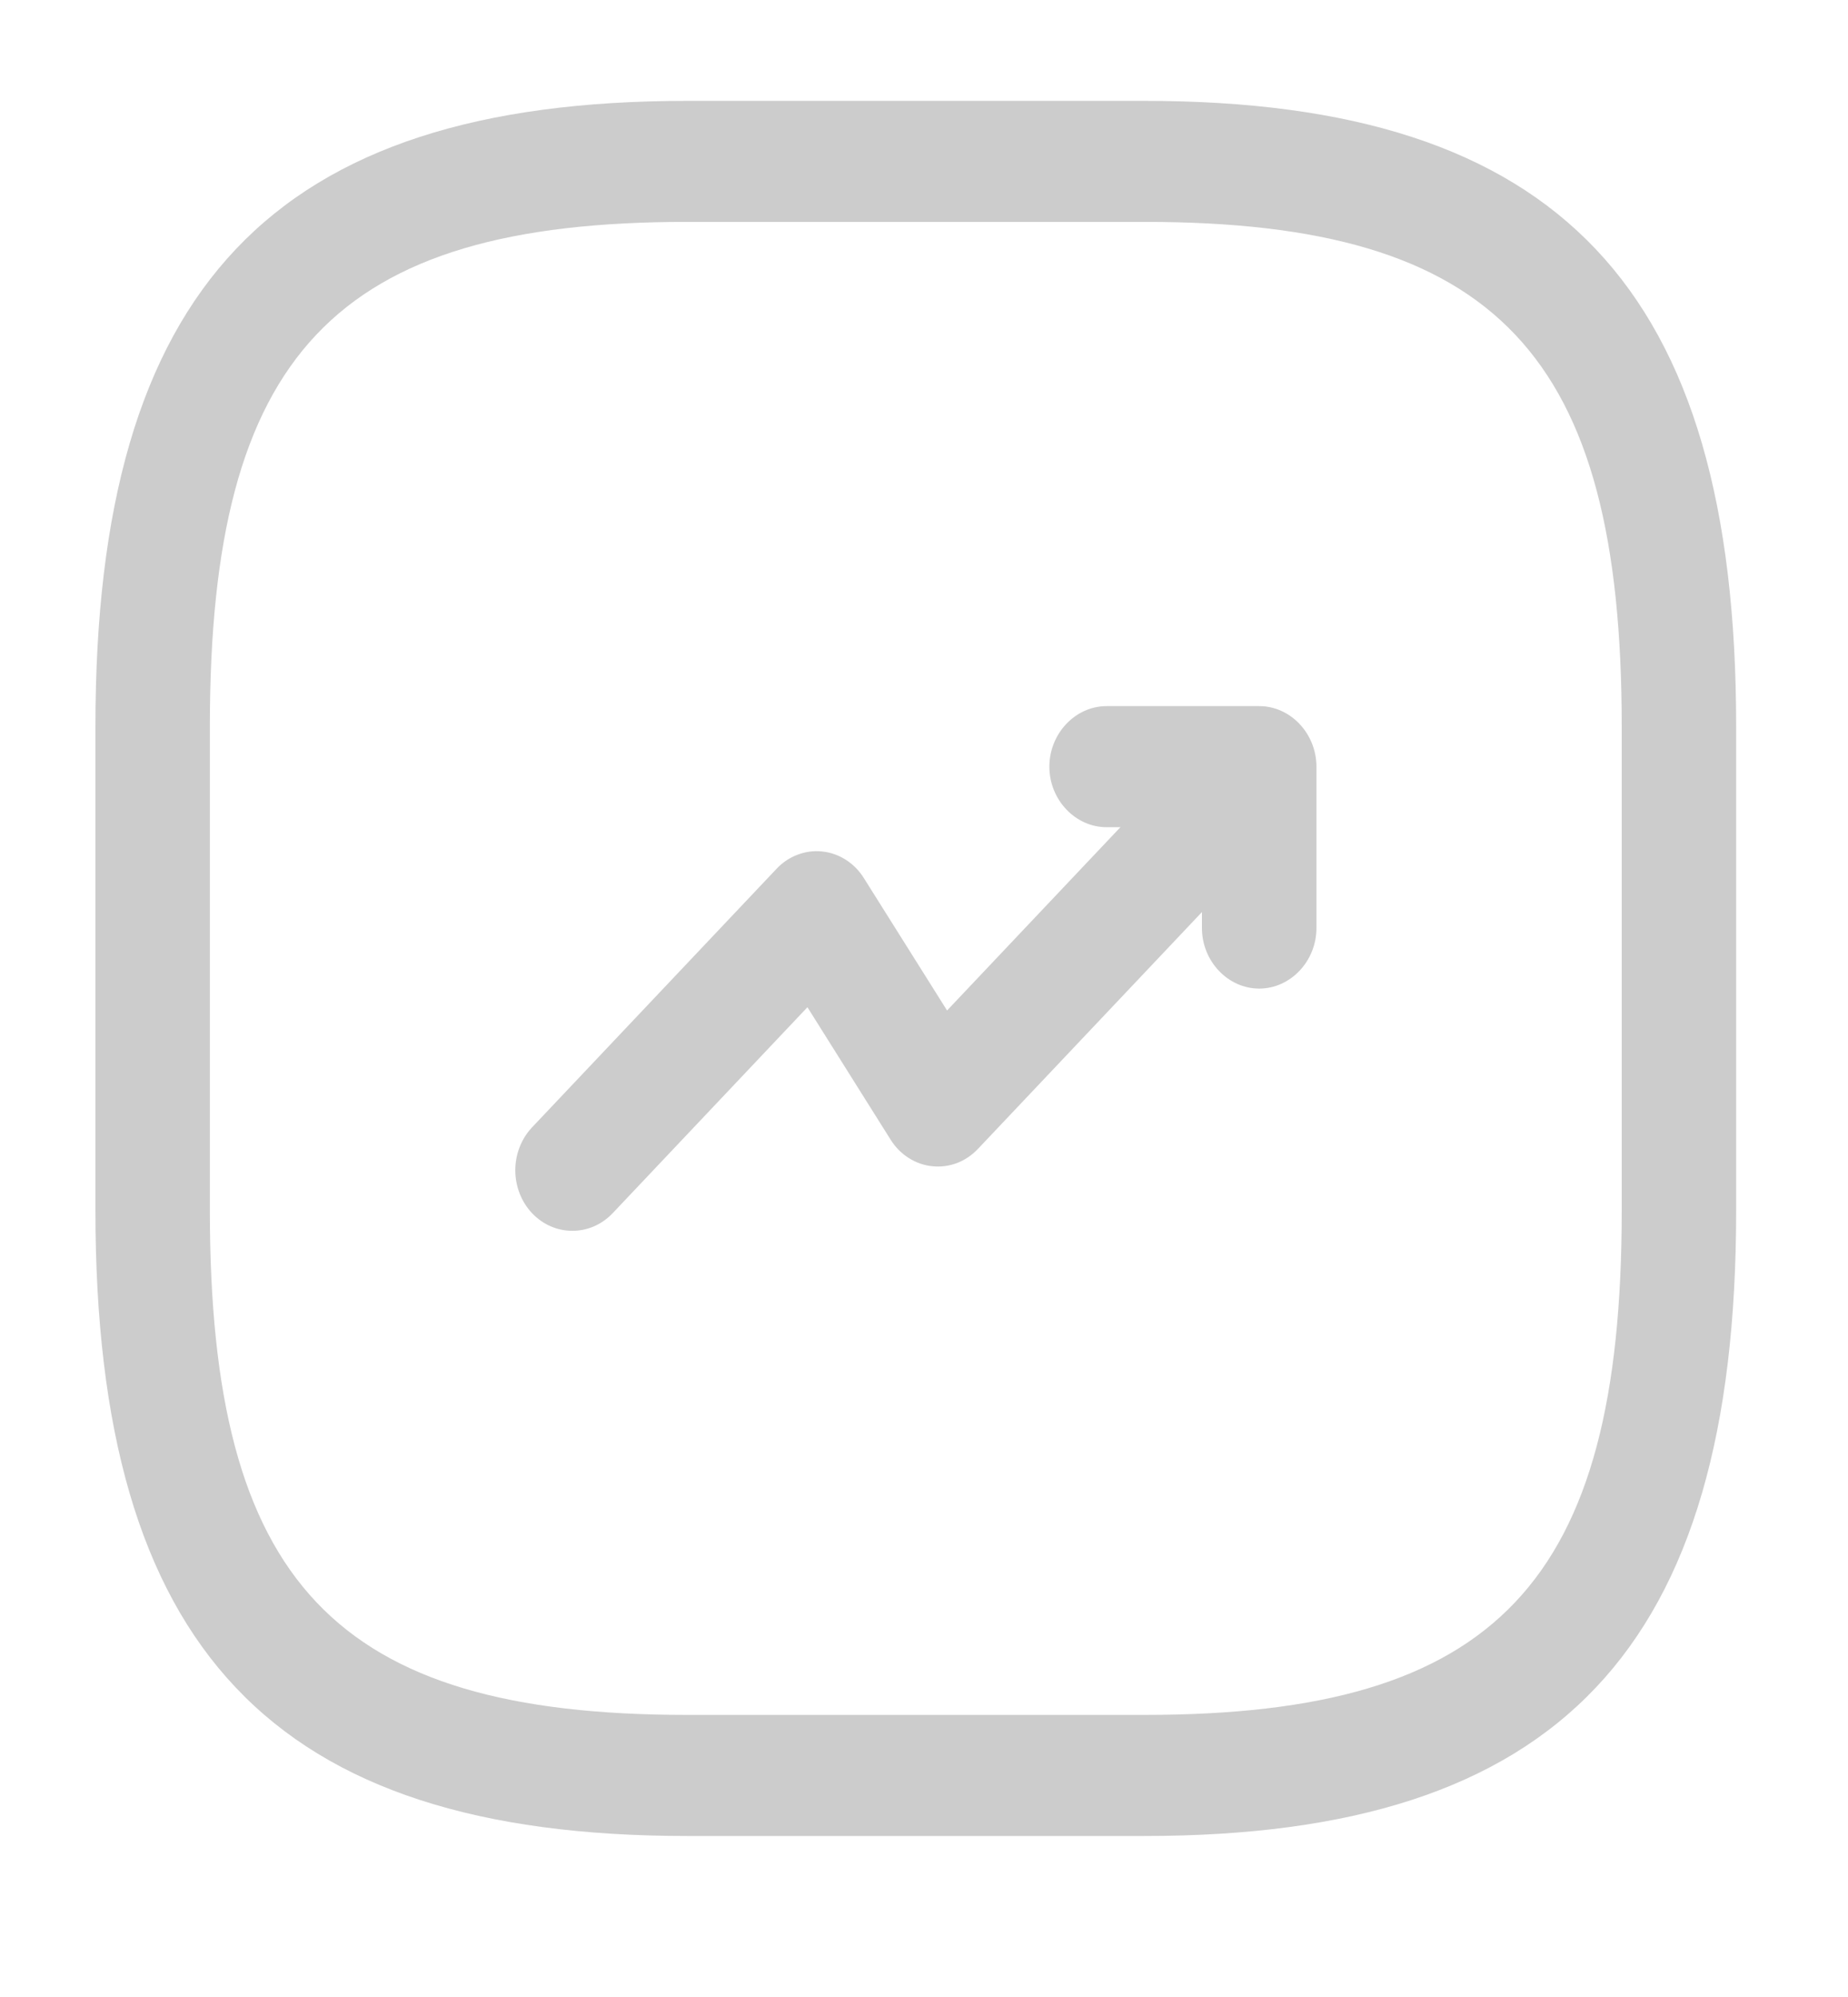 <svg width="25" height="27" viewBox="0 0 25 27" fill="none" xmlns="http://www.w3.org/2000/svg">
<path d="M7.743 16.641C7.547 16.641 7.351 16.564 7.196 16.401C7.052 16.247 6.971 16.039 6.971 15.822C6.971 15.606 7.052 15.398 7.196 15.244L10.499 11.753C10.579 11.666 10.677 11.599 10.784 11.558C10.892 11.516 11.006 11.5 11.12 11.512C11.234 11.523 11.344 11.562 11.442 11.624C11.54 11.687 11.624 11.771 11.687 11.873L12.812 13.662L16.477 9.789C16.776 9.472 17.272 9.472 17.572 9.789C17.871 10.105 17.871 10.629 17.572 10.945L13.235 15.528C13.155 15.614 13.058 15.681 12.951 15.723C12.843 15.764 12.729 15.78 12.614 15.768C12.501 15.757 12.391 15.719 12.293 15.656C12.194 15.594 12.111 15.509 12.048 15.408L10.923 13.618L8.29 16.401C8.135 16.564 7.939 16.641 7.743 16.641Z" fill="#CCCCCC"/>
<path d="M17.035 13.366C16.611 13.366 16.26 12.995 16.26 12.548V11.184H14.97C14.547 11.184 14.196 10.813 14.196 10.366C14.196 9.918 14.547 9.547 14.97 9.547H17.035C17.458 9.547 17.809 9.918 17.809 10.366V12.548C17.809 12.995 17.458 13.366 17.035 13.366Z" fill="#CCCCCC"/>
<path d="M15.486 24.823H9.292C3.686 24.823 1.291 22.291 1.291 16.366V9.82C1.291 3.895 3.686 1.364 9.292 1.364H15.486C21.092 1.364 23.487 3.895 23.487 9.82V16.366C23.487 22.291 21.092 24.823 15.486 24.823ZM9.292 3C4.532 3 2.839 4.79 2.839 9.82V16.366C2.839 21.397 4.532 23.186 9.292 23.186H15.486C20.245 23.186 21.939 21.397 21.939 16.366V9.82C21.939 4.79 20.245 3 15.486 3H9.292Z" fill="#CCCCCC"/>
</svg>

